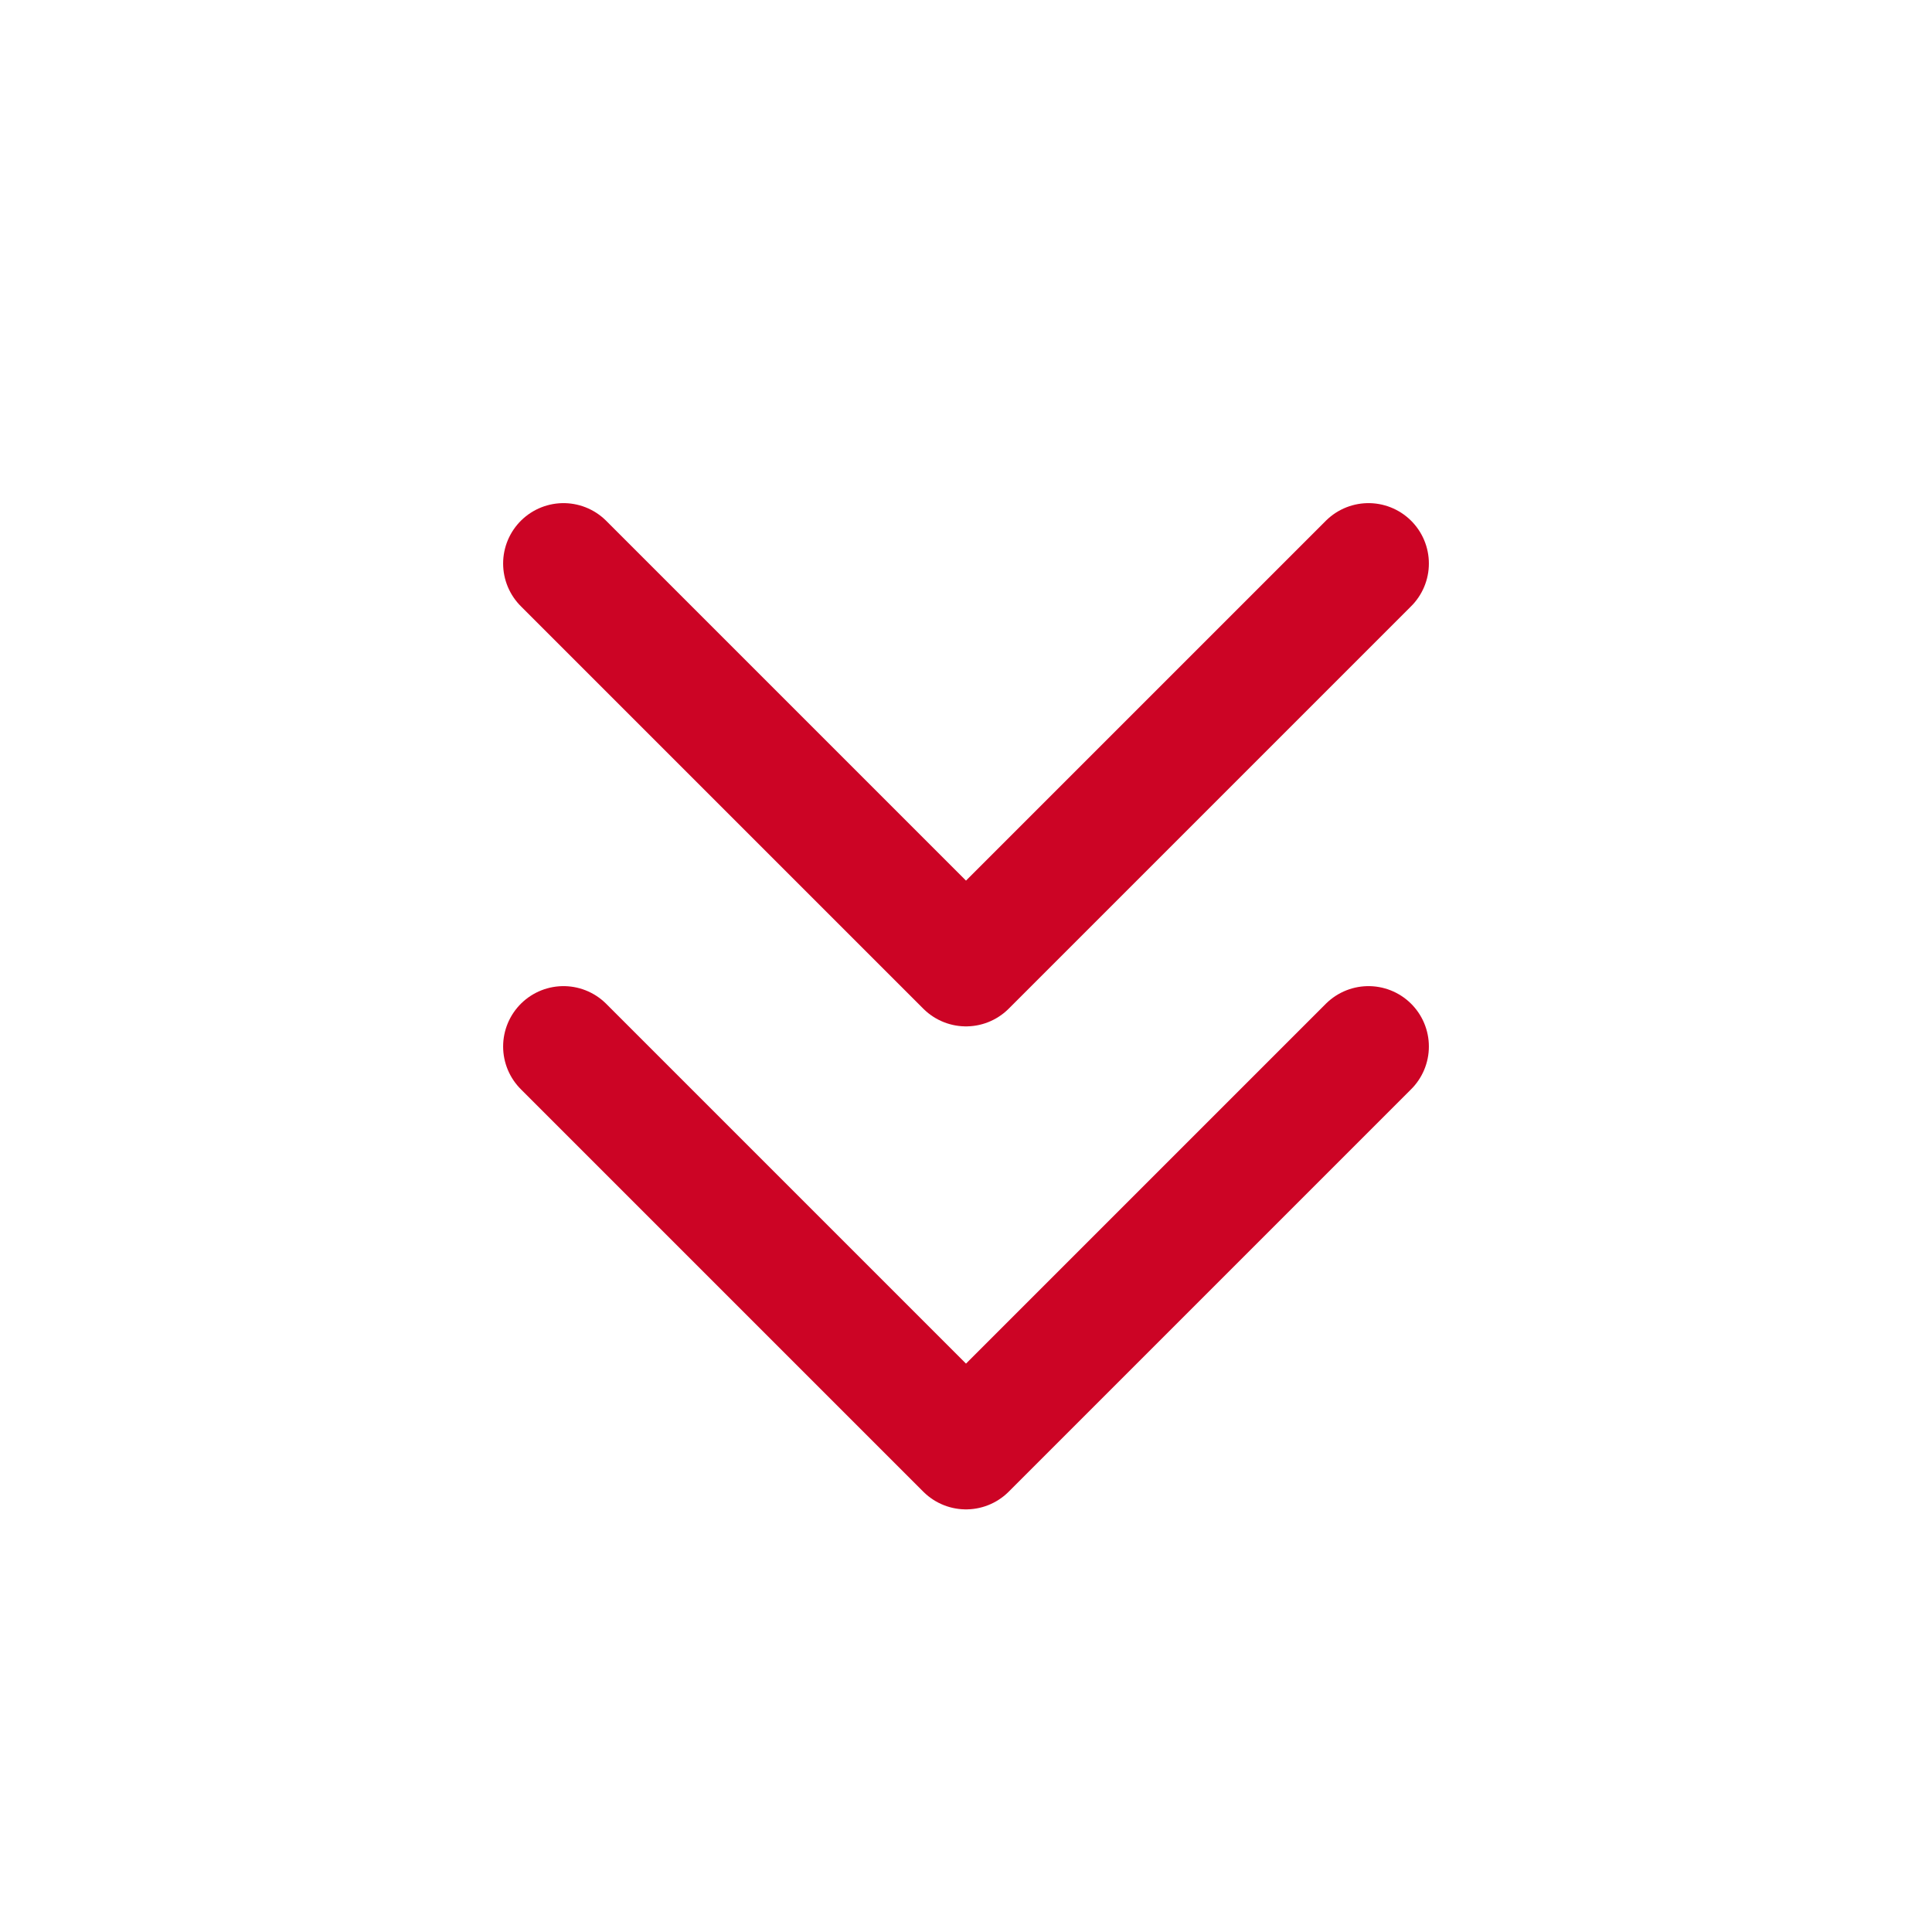 <svg role="img" xmlns="http://www.w3.org/2000/svg" width="48px" height="48px" viewBox="0 0 24 24" aria-labelledby="chevronsDownIconTitle chevronsDownIconDesc" stroke="#cc0425" stroke-width="1.5" stroke-linecap="round" stroke-linejoin="round" fill="none" color="#cc0425"> <title id="chevronsDownIconTitle">Chevrons Down</title> <desc id="chevronsDownIconDesc">Icon of two chevrons pointing down</desc> <polyline points="7 13 12 18 17 13"/> <polyline points="7 7 12 12 17 7"/> </svg>